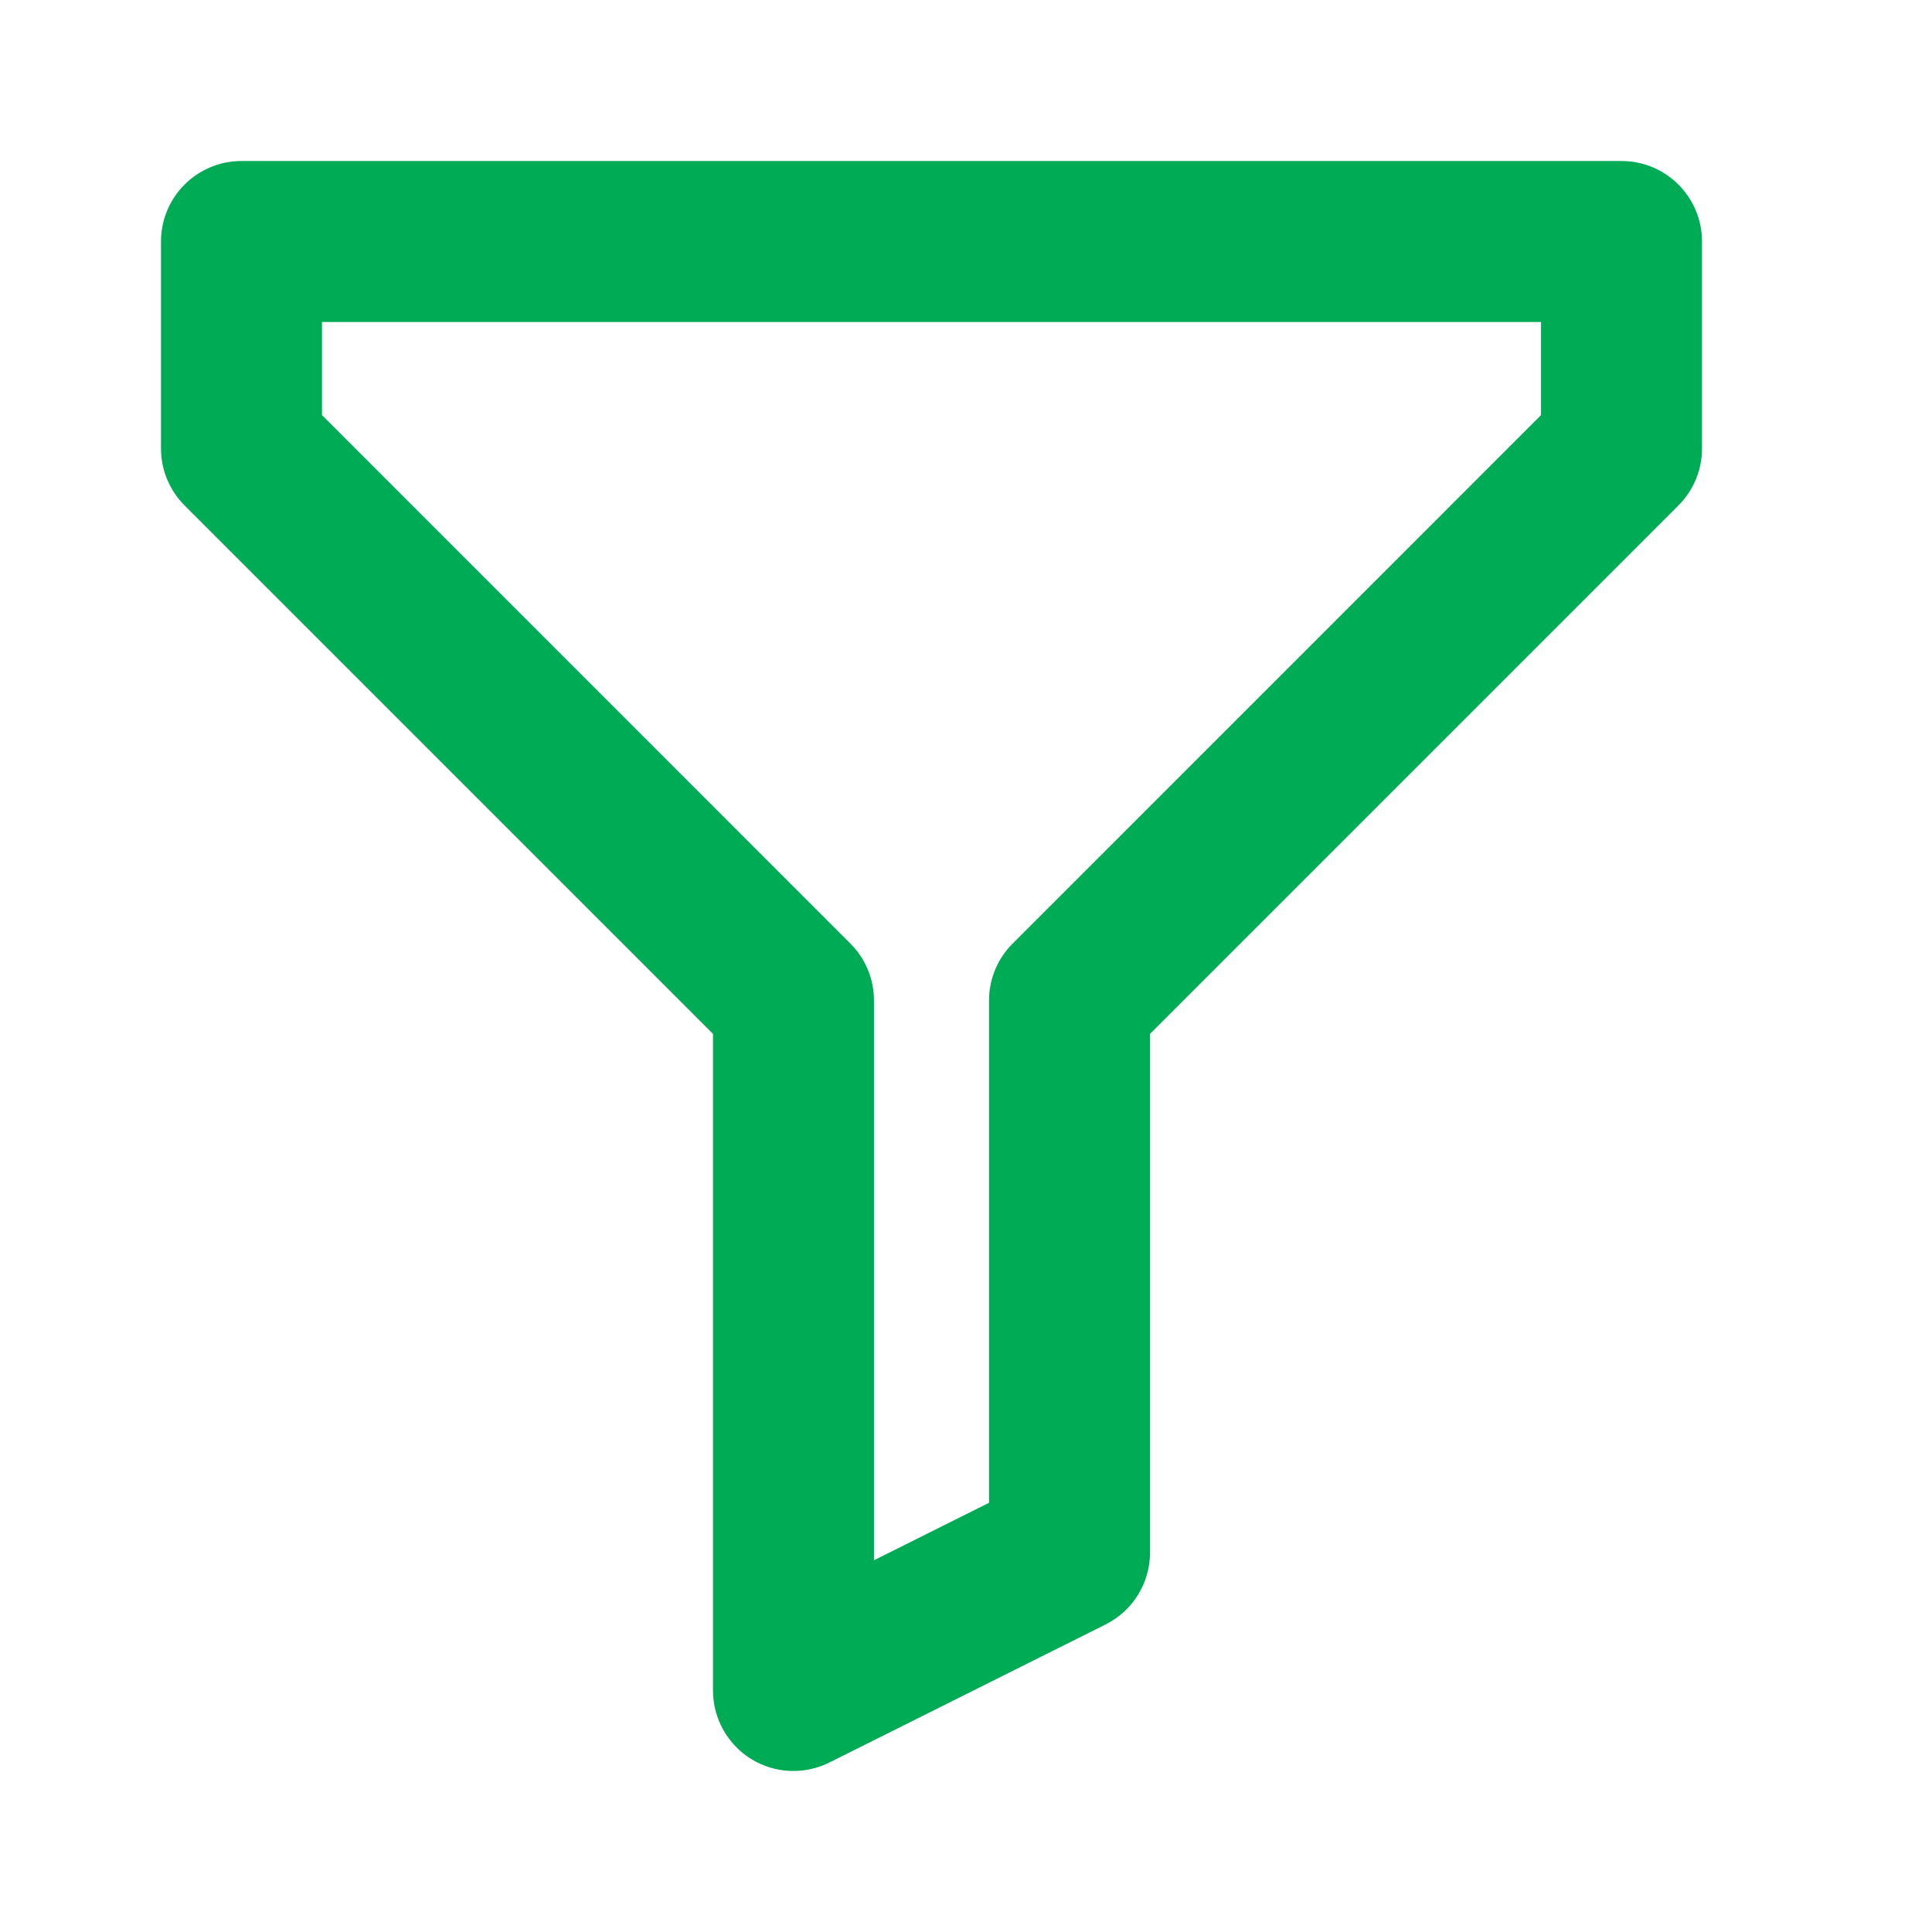 <svg width="24" height="24" viewBox="0 0 24 24" fill="none"
  xmlns="http://www.w3.org/2000/svg">
  <g clip-path="url(#clip0)">
    <path fill-rule="evenodd" clip-rule="evenodd" d="M2 3C2 2.448 2.448 2 3 2H20.143C20.695 2 21.143 2.448 21.143 3V5.571C21.143 5.837 21.038 6.091 20.85 6.279L14.286 12.843V19.286C14.286 19.665 14.072 20.011 13.733 20.18L10.304 21.894C9.994 22.049 9.626 22.033 9.331 21.851C9.037 21.668 8.857 21.347 8.857 21V12.843L2.293 6.279C2.105 6.091 2 5.837 2 5.571V3ZM4 4V5.157L10.564 11.722C10.752 11.909 10.857 12.163 10.857 12.429V19.382L12.286 18.668V12.429C12.286 12.163 12.391 11.909 12.579 11.722L19.143 5.157V4H4Z" fill="#00AB56"/>
  </g>
  <defs>
    <clipPath id="clip0">
      <rect width="20" height="20" fill="white" transform="translate(2 2)"/>
    </clipPath>
  </defs>
</svg>
